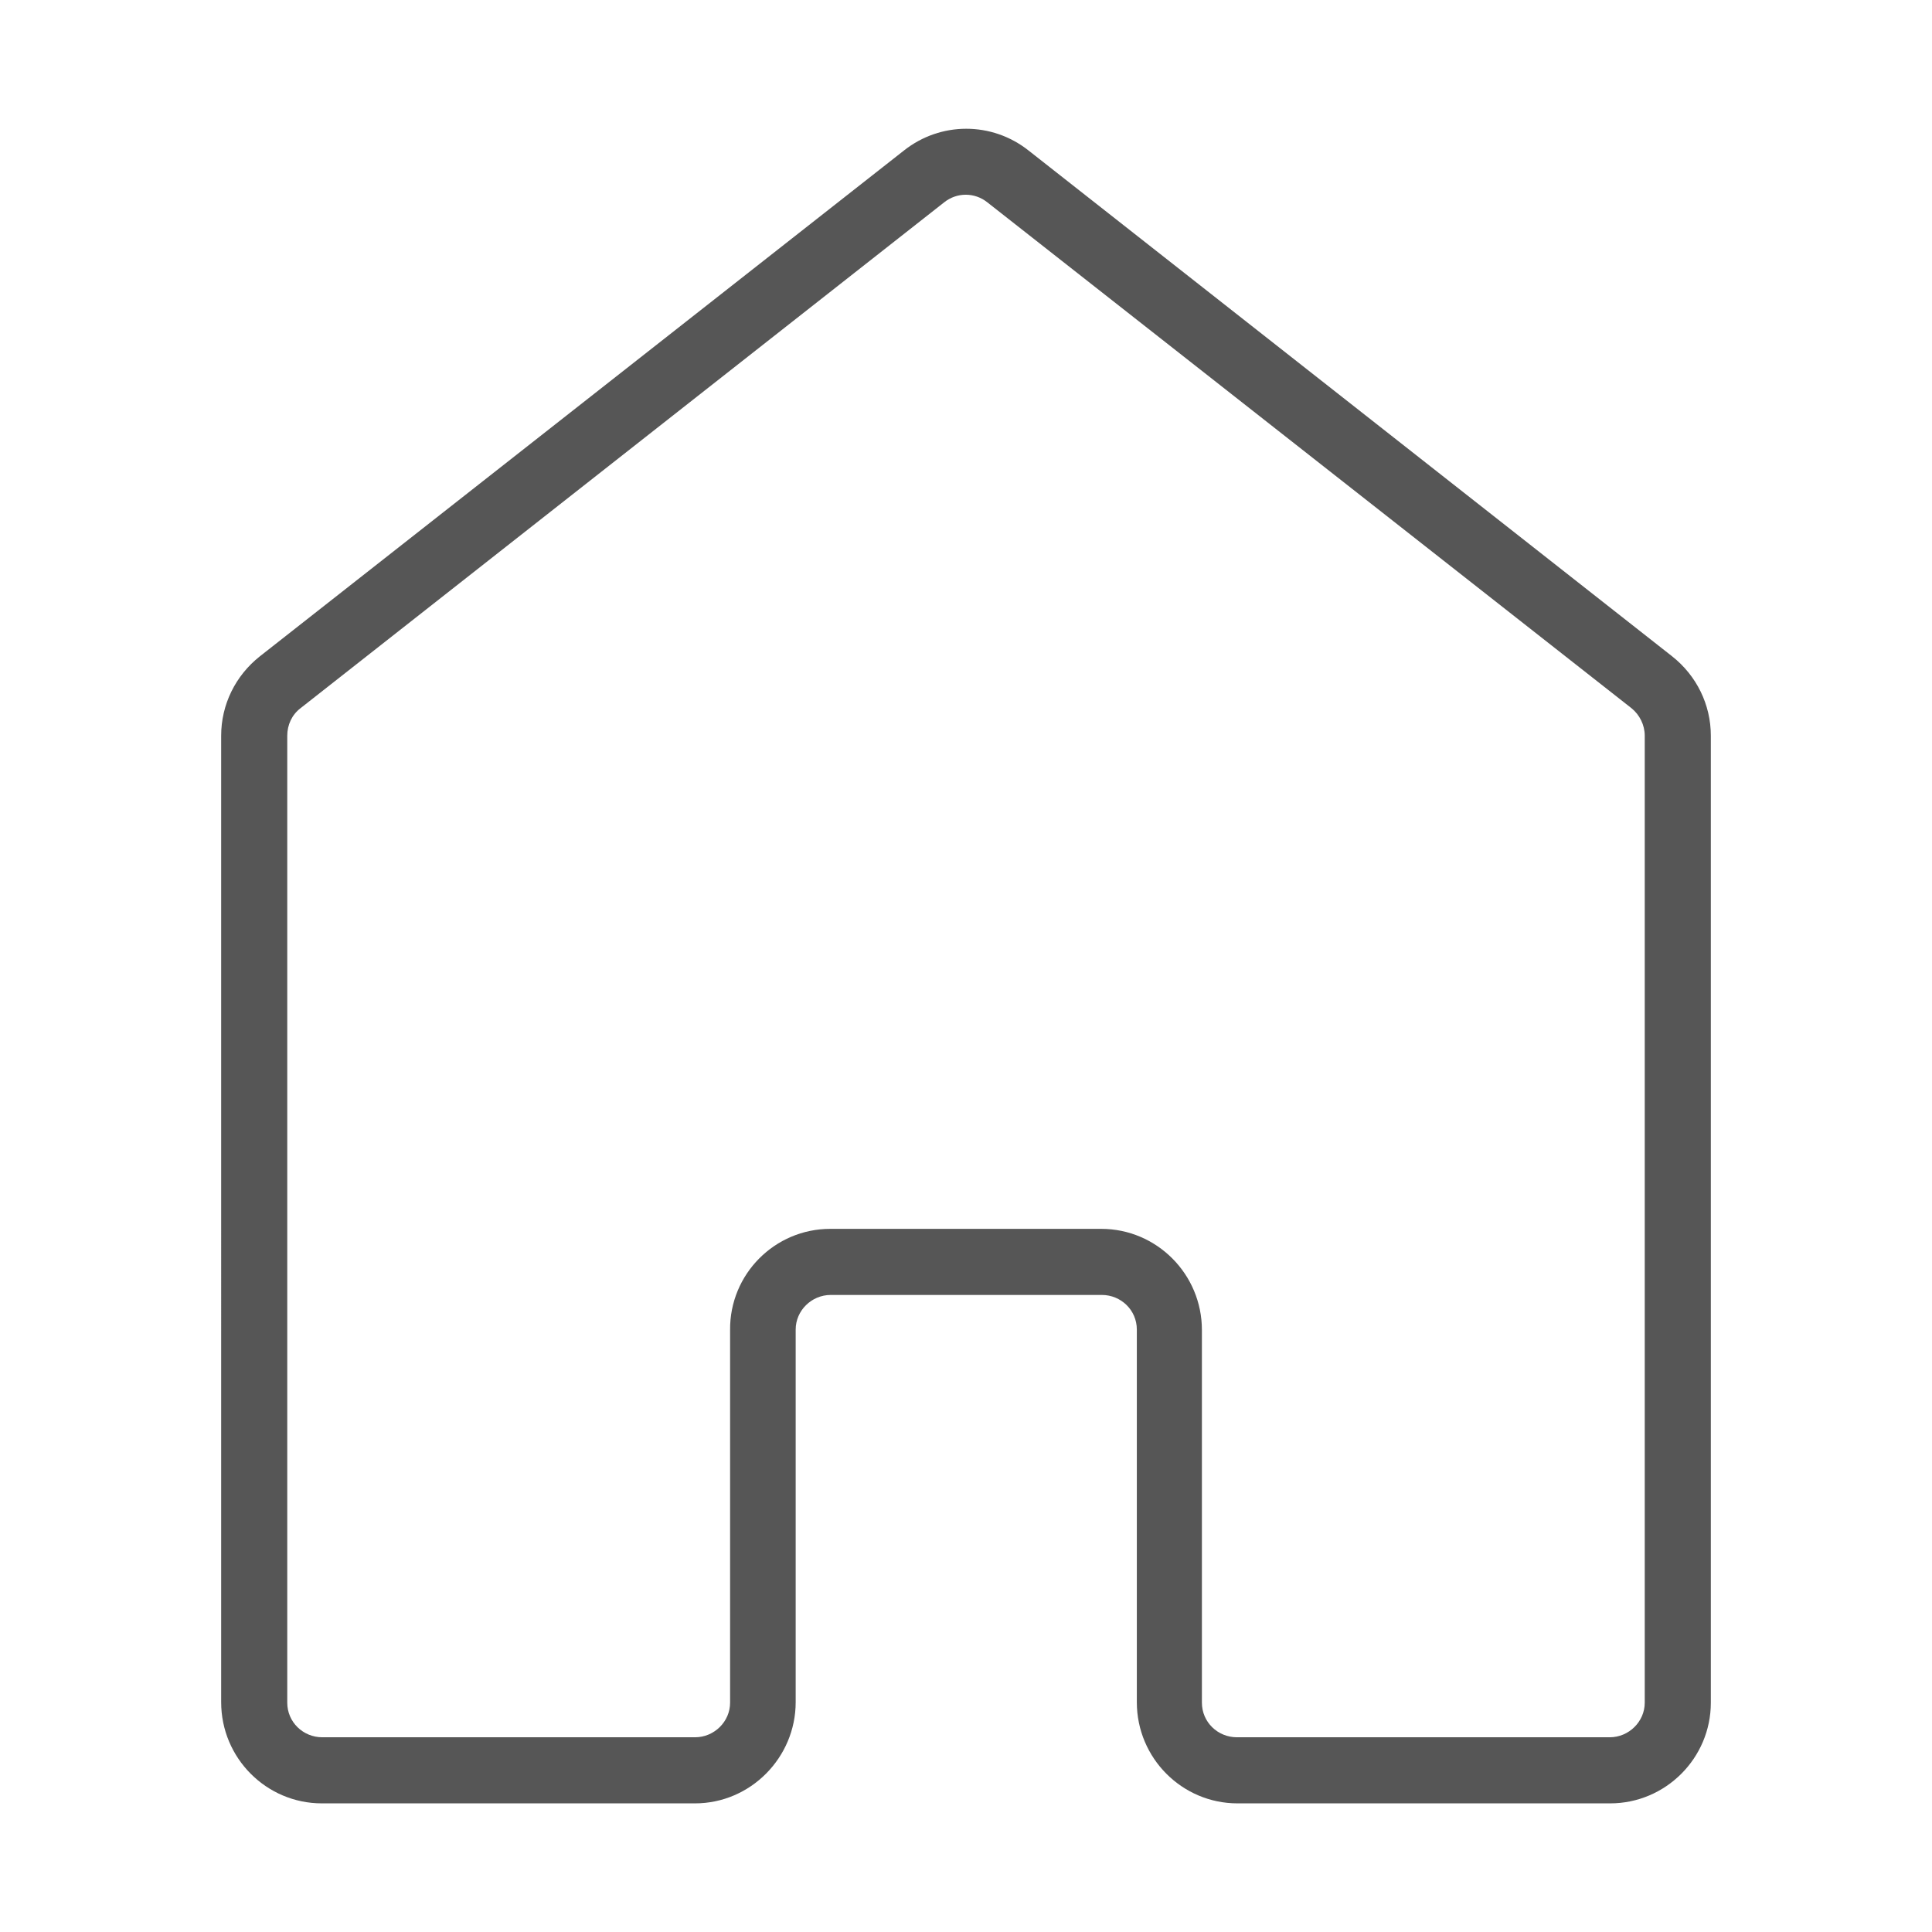 <?xml version="1.0" encoding="utf-8"?>
<!-- Generator: Adobe Illustrator 23.0.1, SVG Export Plug-In . SVG Version: 6.00 Build 0)  -->
<svg version="1.1" id="Layer_1" xmlns="http://www.w3.org/2000/svg" xmlns:xlink="http://www.w3.org/1999/xlink" x="0px" y="0px"
	 viewBox="0 0 38 38" style="enable-background:new 0 0 38 38;" xml:space="preserve">
<style type="text/css">
	.st0{fill:#565656;}
</style>
<g>
	<path class="st0" d="M31.67,35.47h-7.33c-1.09,0-1.98-0.89-1.98-1.99v-7.33c0-0.38-0.31-0.68-0.69-0.68h-5.33
		c-0.38,0-0.69,0.31-0.69,0.68v7.33c0,1.09-0.89,1.99-1.98,1.99H6.33c-1.09,0-1.98-0.89-1.98-1.99V14.47c0-0.61,0.28-1.18,0.76-1.56
		l12.67-9.95c0.72-0.57,1.73-0.57,2.45,0l12.66,9.95c0.48,0.38,0.76,0.95,0.76,1.56v19.02C33.65,34.58,32.76,35.47,31.67,35.47z
		 M16.33,24.17h5.33c1.09,0,1.98,0.89,1.98,1.99v7.33c0,0.38,0.31,0.68,0.69,0.68h7.33c0.38,0,0.69-0.31,0.69-0.68V14.47
		c0-0.21-0.1-0.41-0.26-0.54L19.42,3.98c-0.25-0.2-0.6-0.2-0.85,0L5.91,13.93c-0.17,0.13-0.26,0.33-0.26,0.54v19.02
		c0,0.38,0.31,0.68,0.69,0.68h7.33c0.38,0,0.69-0.31,0.69-0.68v-7.33C14.35,25.06,15.24,24.17,16.33,24.17z"/>
</g>
</svg>
